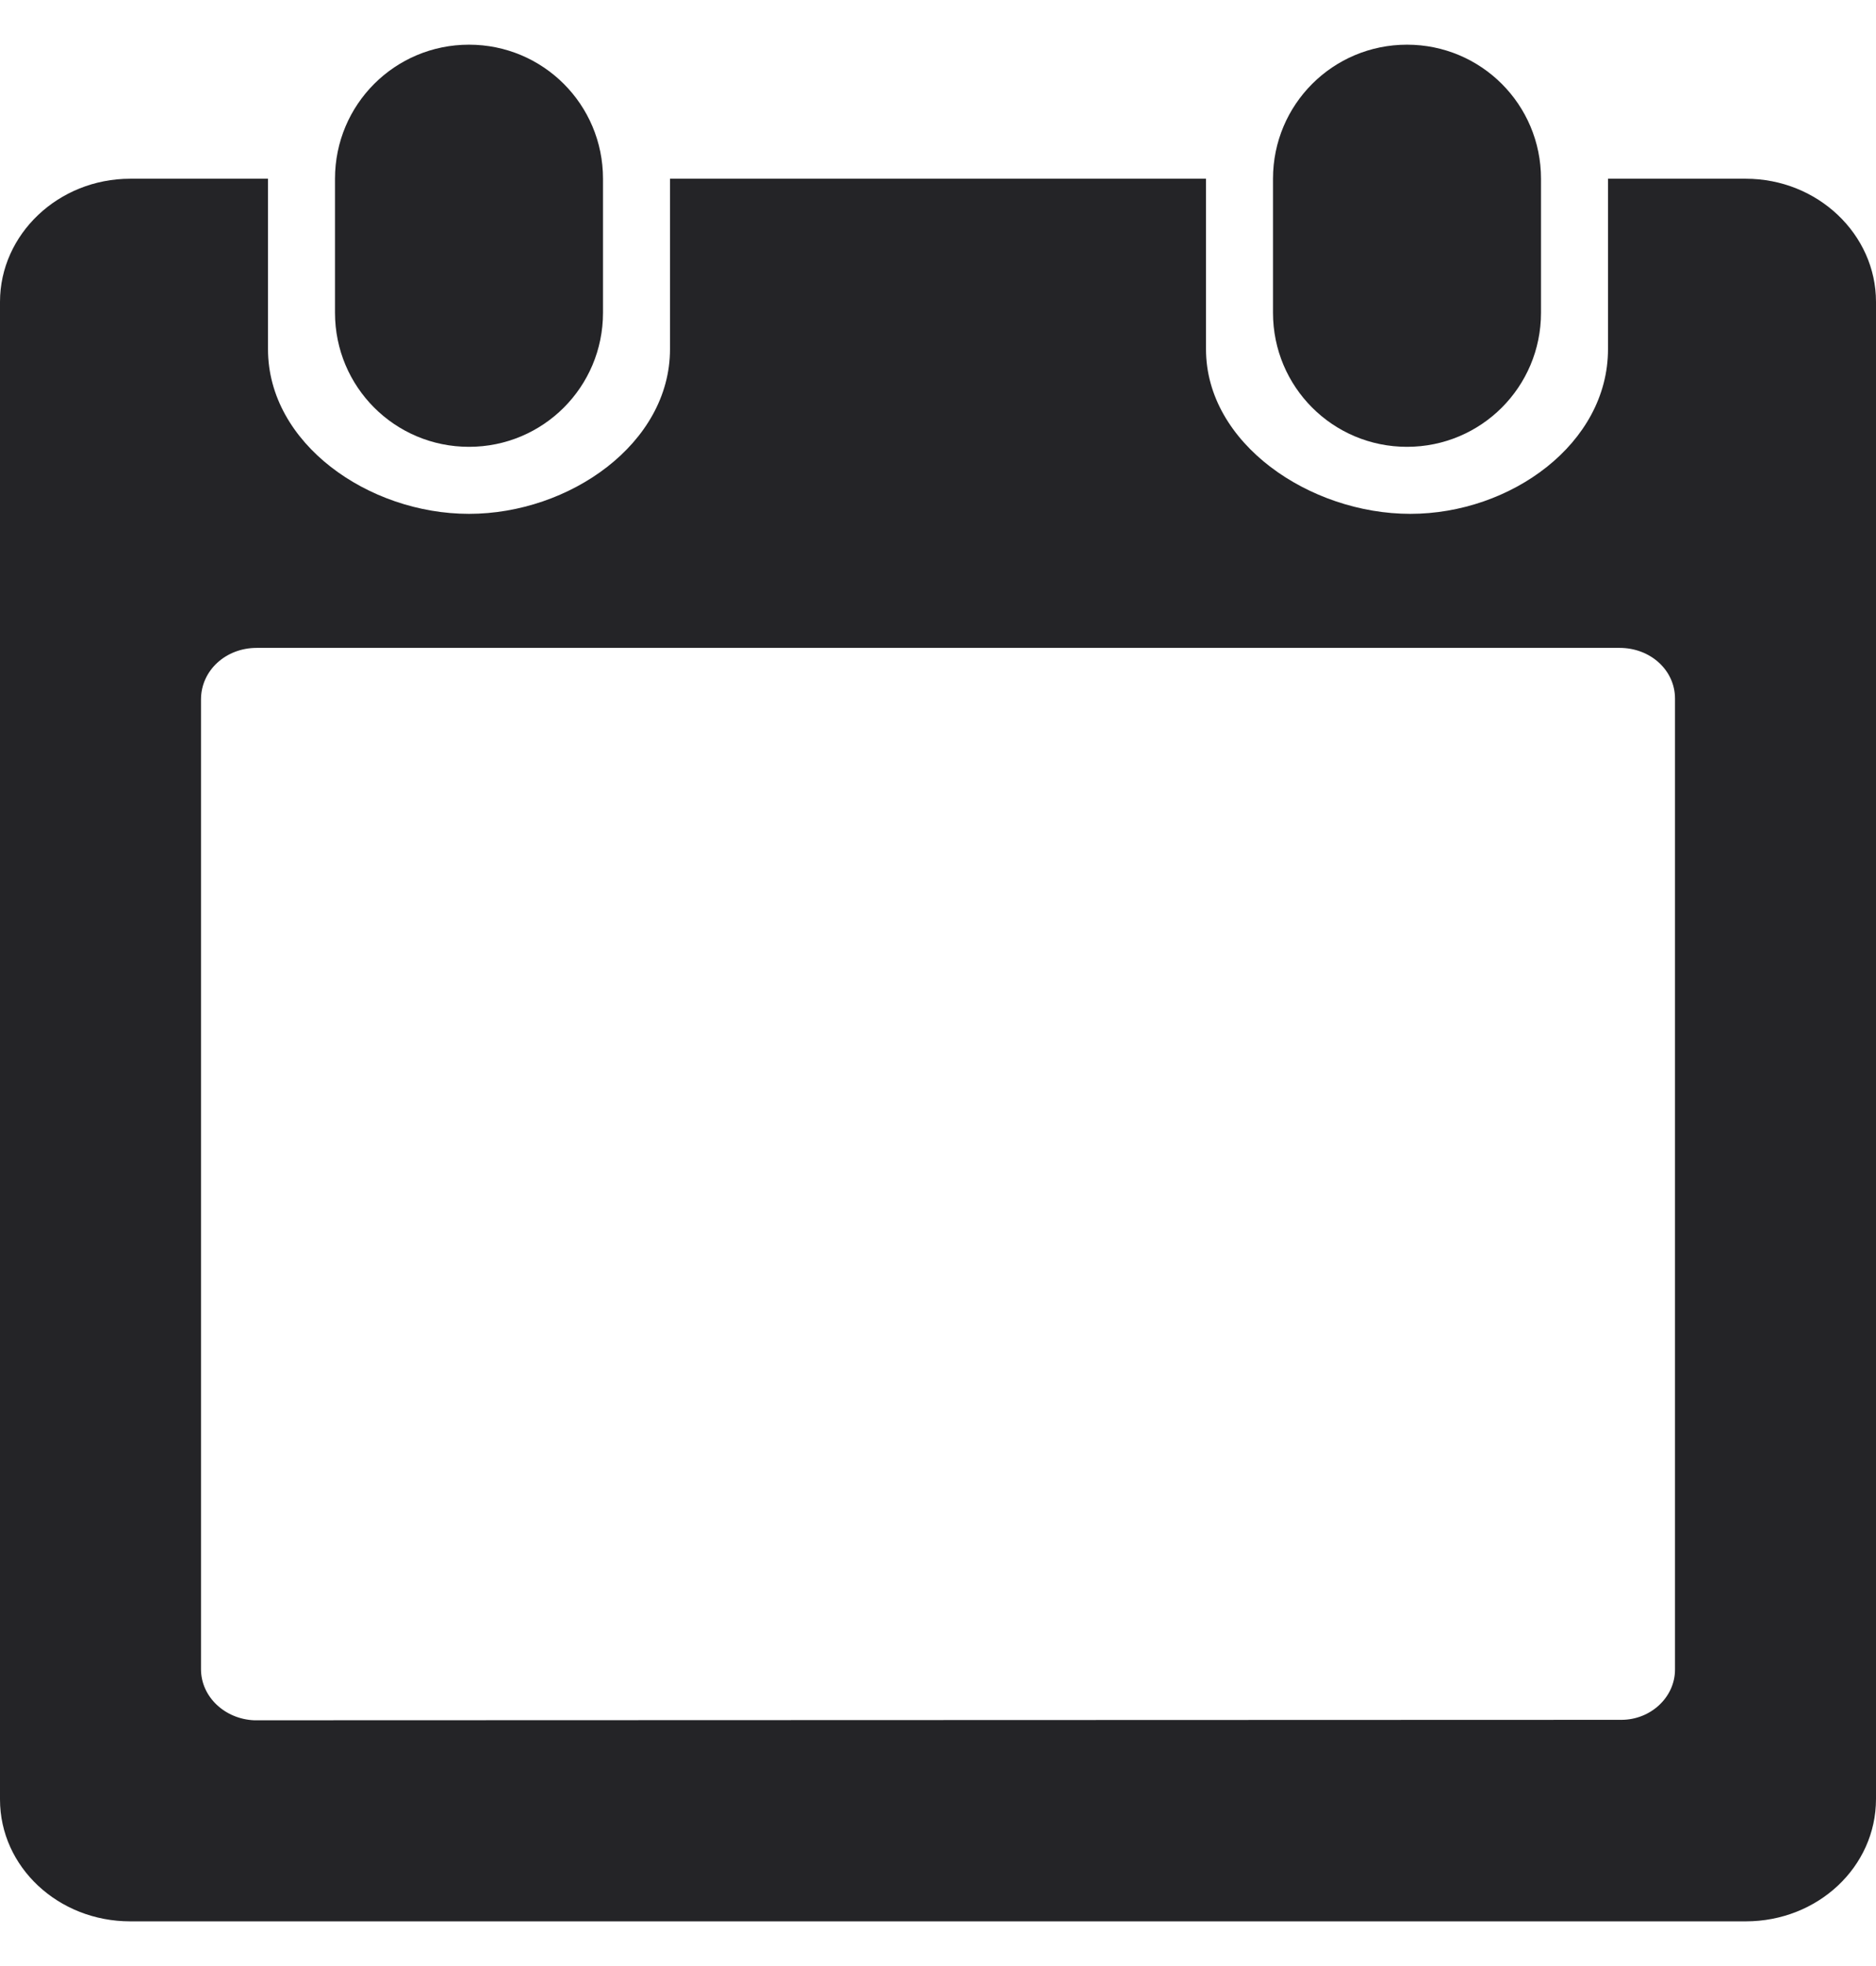 <svg width="21" height="22" viewBox="0 0 21 22" fill="none" xmlns="http://www.w3.org/2000/svg">
    <path d="M19.542 2H18V3.908C18 4.963 16.913 5.75 15.787 5.75C14.662 5.75 13.5 4.963 13.5 3.908V2H7.5V3.908C7.5 4.963 6.375 5.75 5.25 5.75C4.125 5.75 3 4.963 3 3.908V2H1.458C0.652 2 0 2.623 0 3.378V20.136C0 20.891 0.652 21.5 1.458 21.5H19.542C20.348 21.5 21 20.891 21 20.131V3.378C21 2.623 20.348 2 19.542 2ZM18.75 18.683C18.75 18.992 18.478 19.245 18.15 19.245L2.845 19.25C2.517 19.236 2.25 18.988 2.25 18.678V7.827C2.25 7.503 2.527 7.25 2.873 7.25H18.131C18.473 7.25 18.75 7.498 18.75 7.817V18.683Z" fill="#242427"/>
    <path d="M6.75 3.5C6.75 4.33 6.08 5 5.25 5C4.42 5 3.75 4.33 3.75 3.5V2C3.75 1.17 4.42 0.5 5.25 0.5C6.08 0.5 6.75 1.17 6.75 2V3.5Z" fill="#242427"/>
    <path d="M17.25 3.5C17.25 4.33 16.58 5 15.75 5C14.92 5 14.25 4.33 14.25 3.5V2C14.25 1.17 14.92 0.5 15.75 0.5C16.58 0.5 17.25 1.17 17.25 2V3.5Z" fill="#242427"/>
    </svg>